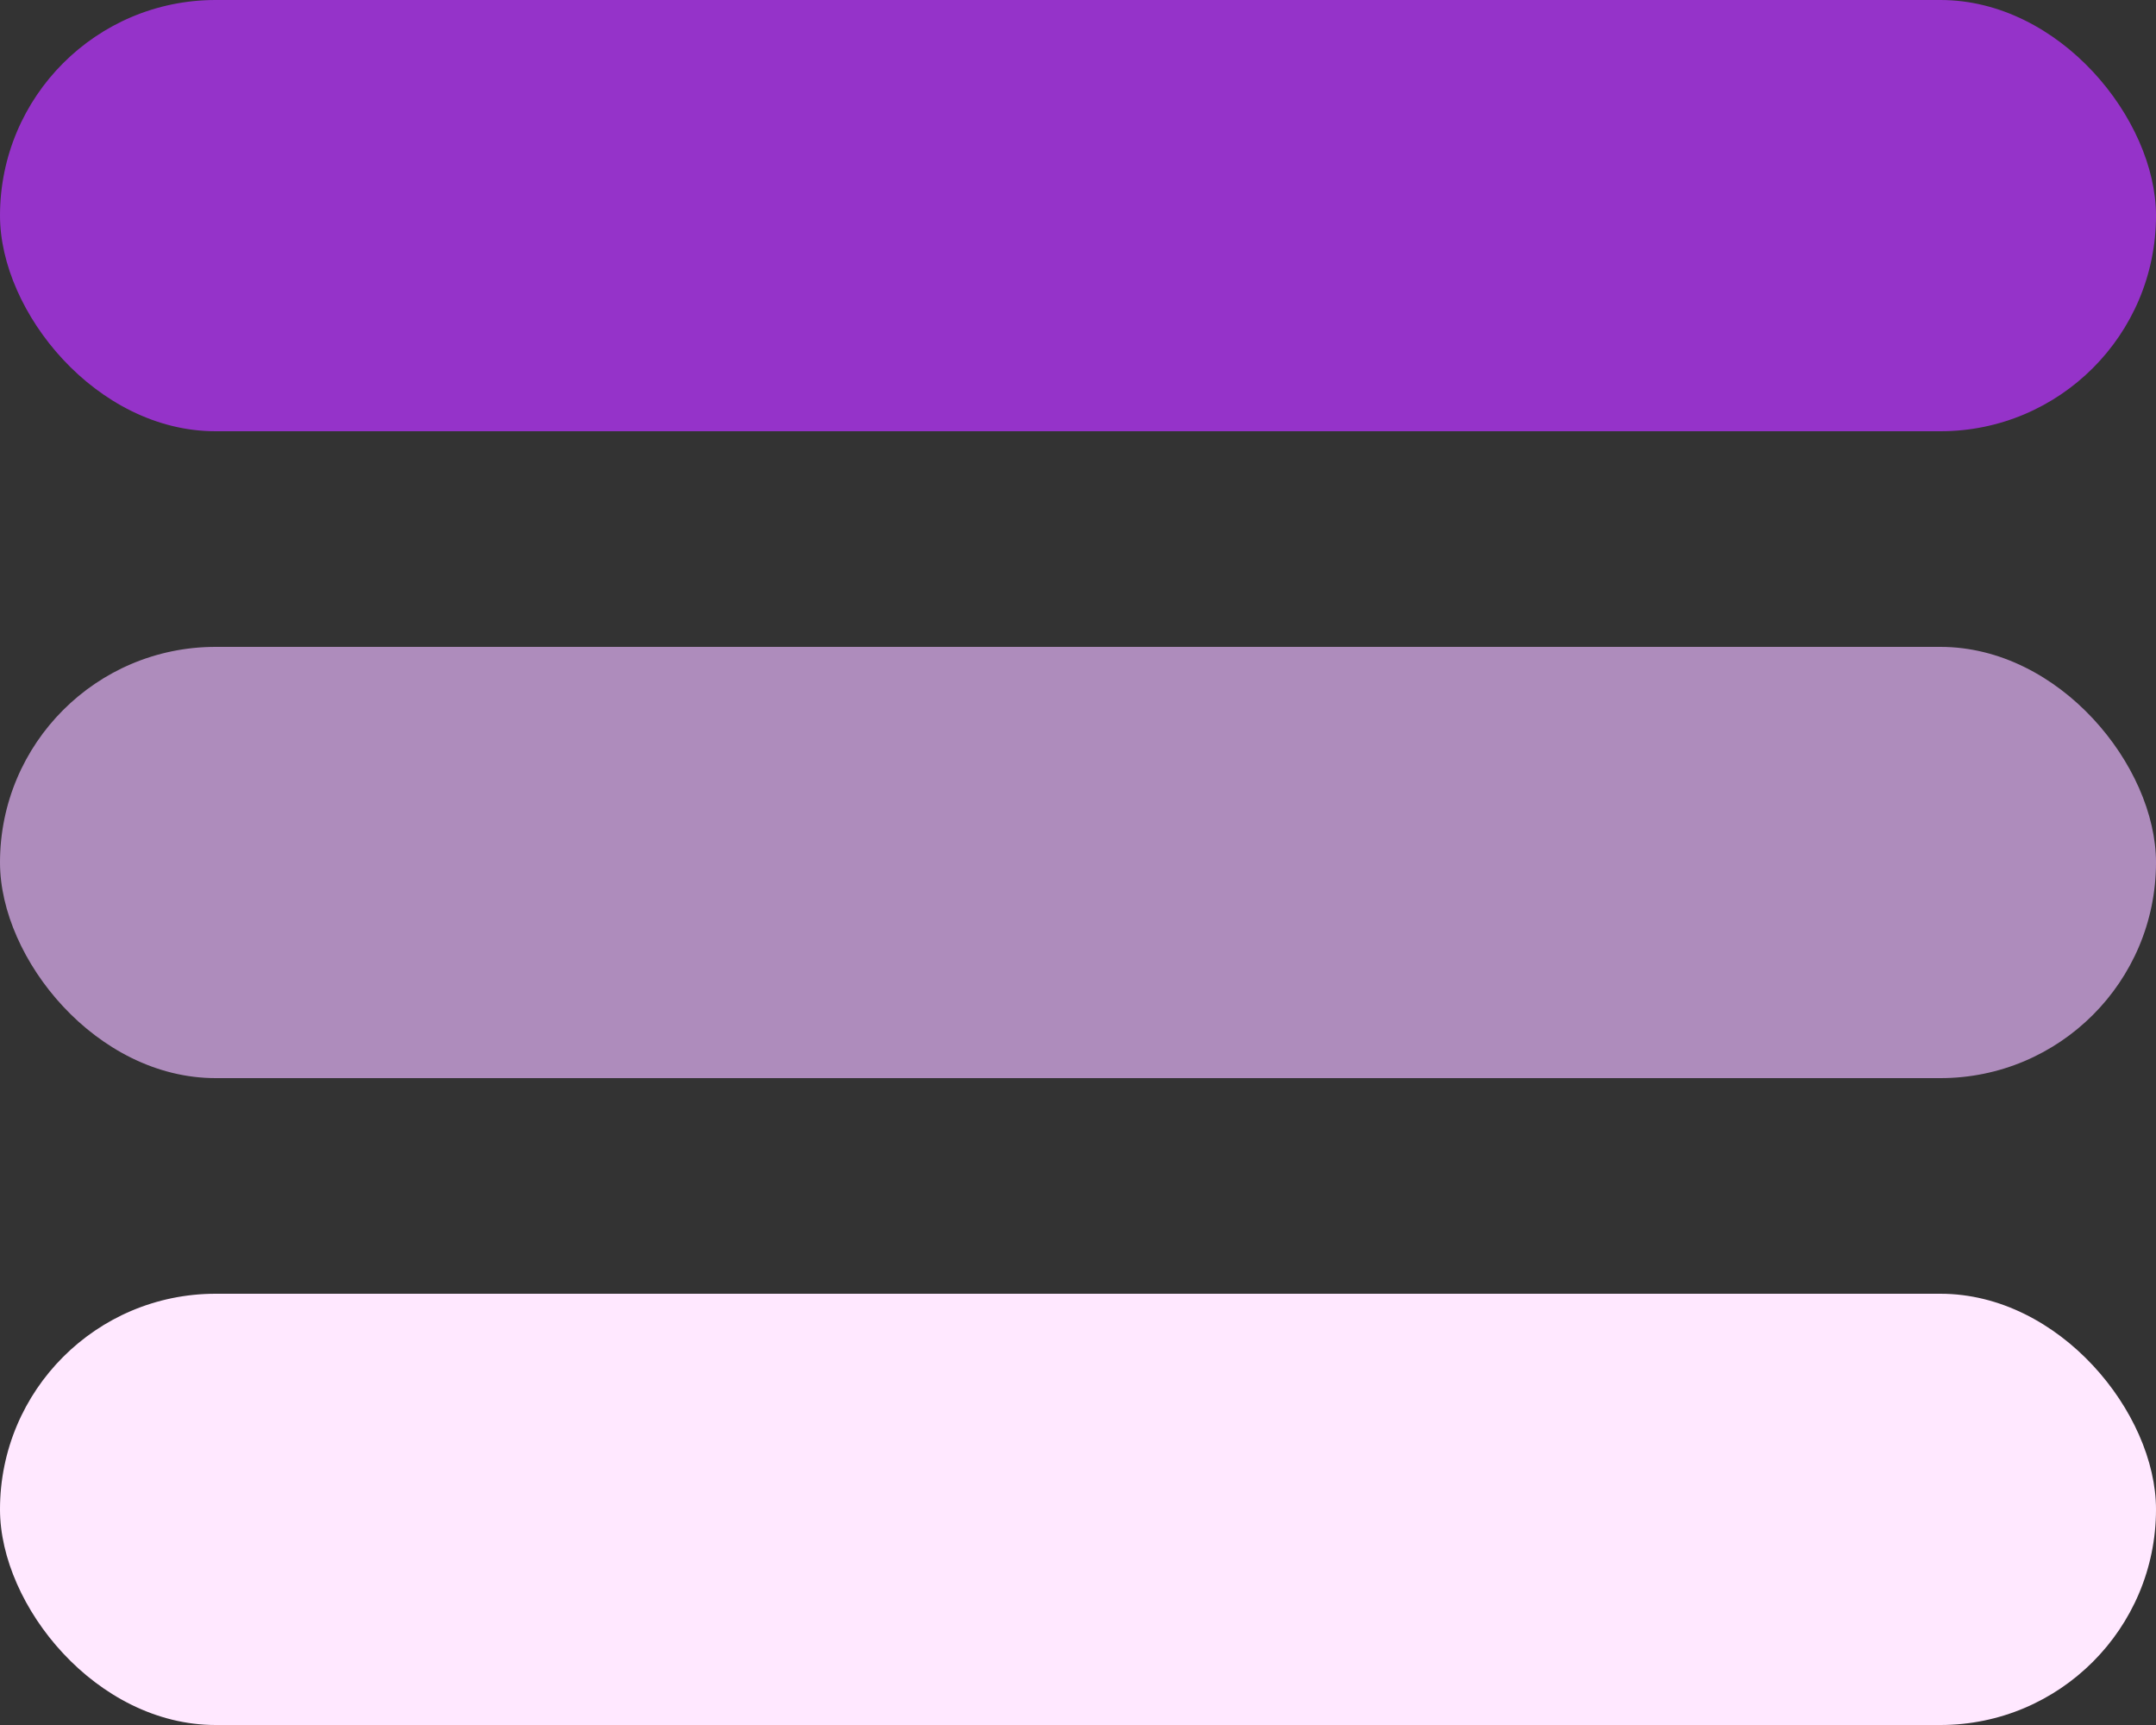 <svg xmlns="http://www.w3.org/2000/svg" width="20" height="16" viewBox="0 0 20 16">
  <rect x="0" y="0" width="20" height="16" fill="#333333" stroke="none"/>
  <g id="Group_23" data-name="Group 23" transform="translate(-28 -27)">
    <rect id="Rectangle_18" data-name="Rectangle 18" width="20" height="4" rx="2" transform="translate(28 27)" fill="#9533c9"/>
    <rect id="Rectangle_19" data-name="Rectangle 19" width="20" height="4" rx="2" transform="translate(28 33)" fill="#ae8cbc"/>
    <rect id="Rectangle_20" data-name="Rectangle 20" width="20" height="4" rx="2" transform="translate(28 39)" fill="#ffe8ff"/>
  </g>
</svg>
